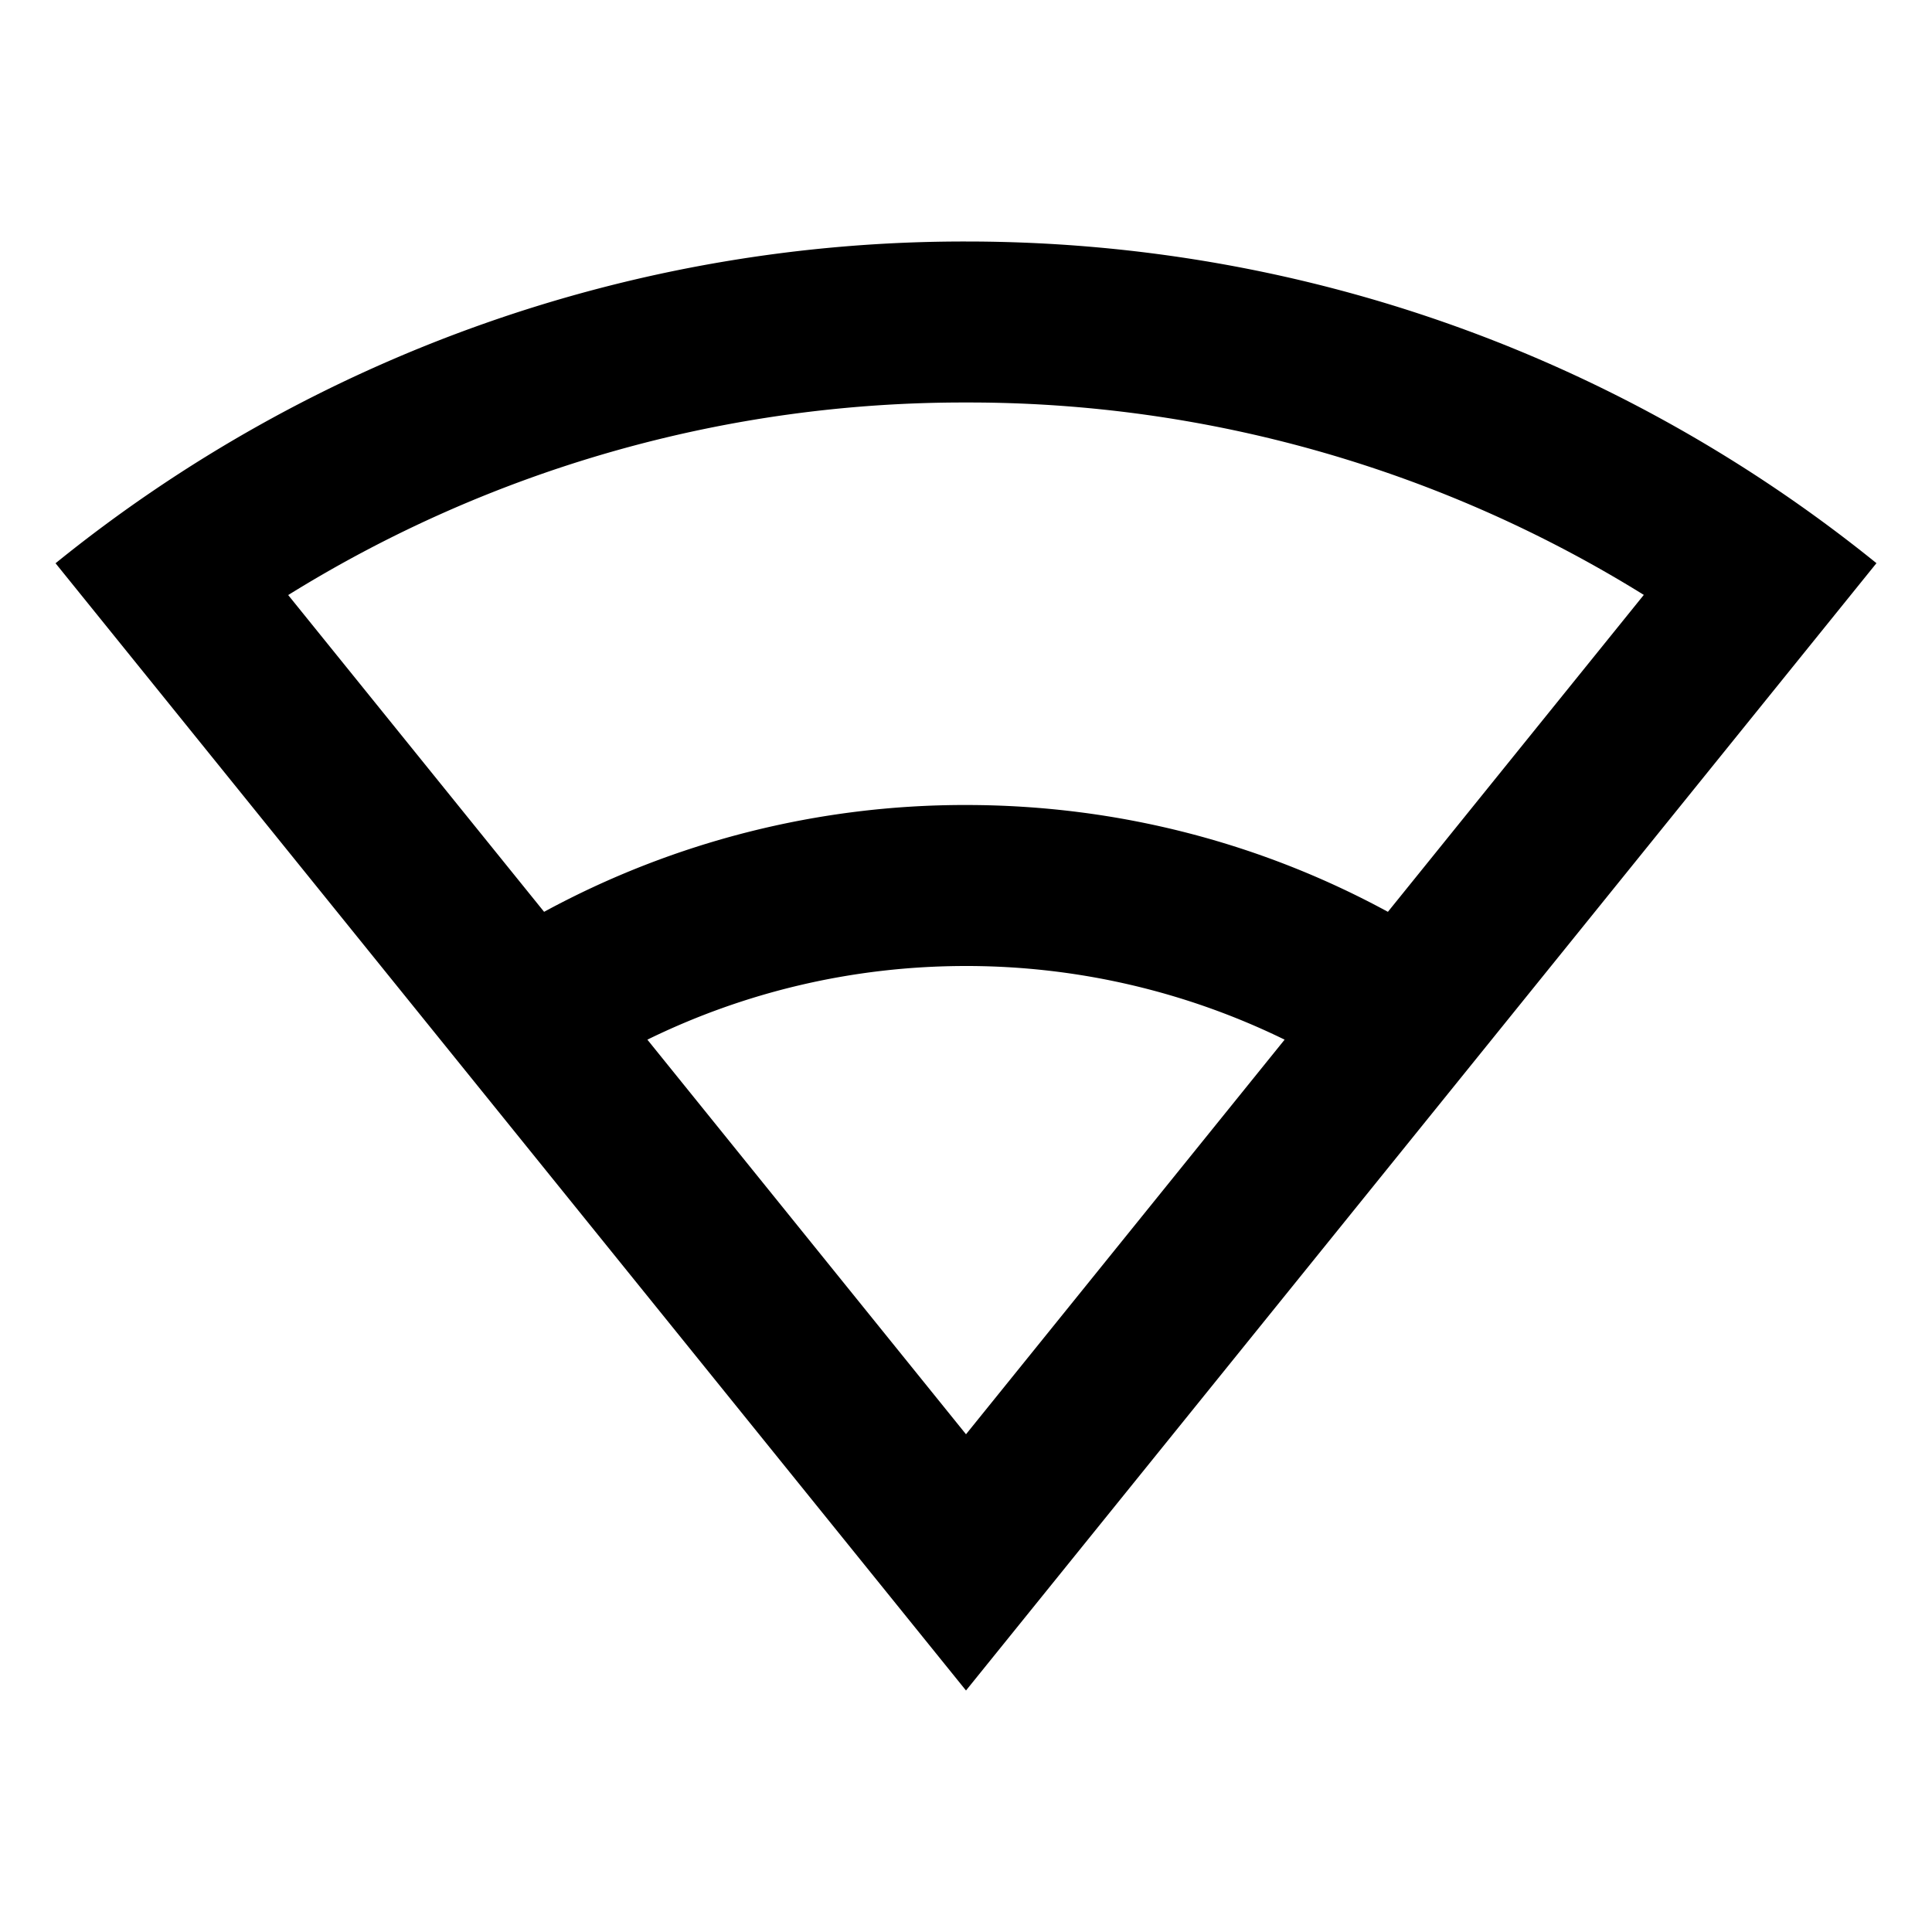 <svg xmlns="http://www.w3.org/2000/svg" width="1em" height="1em" viewBox="0 0 24 24"><path fill="currentColor" d="M12 3c4.285 0 8.22 1.497 11.31 3.996L12 21L.69 6.997A17.93 17.93 0 0 1 12 3m0 9c-1.42 0-2.764.33-3.958.915L12 17.817l3.958-4.902A9 9 0 0 0 12 12m0-7a15.9 15.9 0 0 0-8.42 2.392l3.179 3.935A10.95 10.95 0 0 1 12 10c1.897 0 3.683.48 5.241 1.327L20.42 7.39A15.9 15.9 0 0 0 12 5"/></svg>
